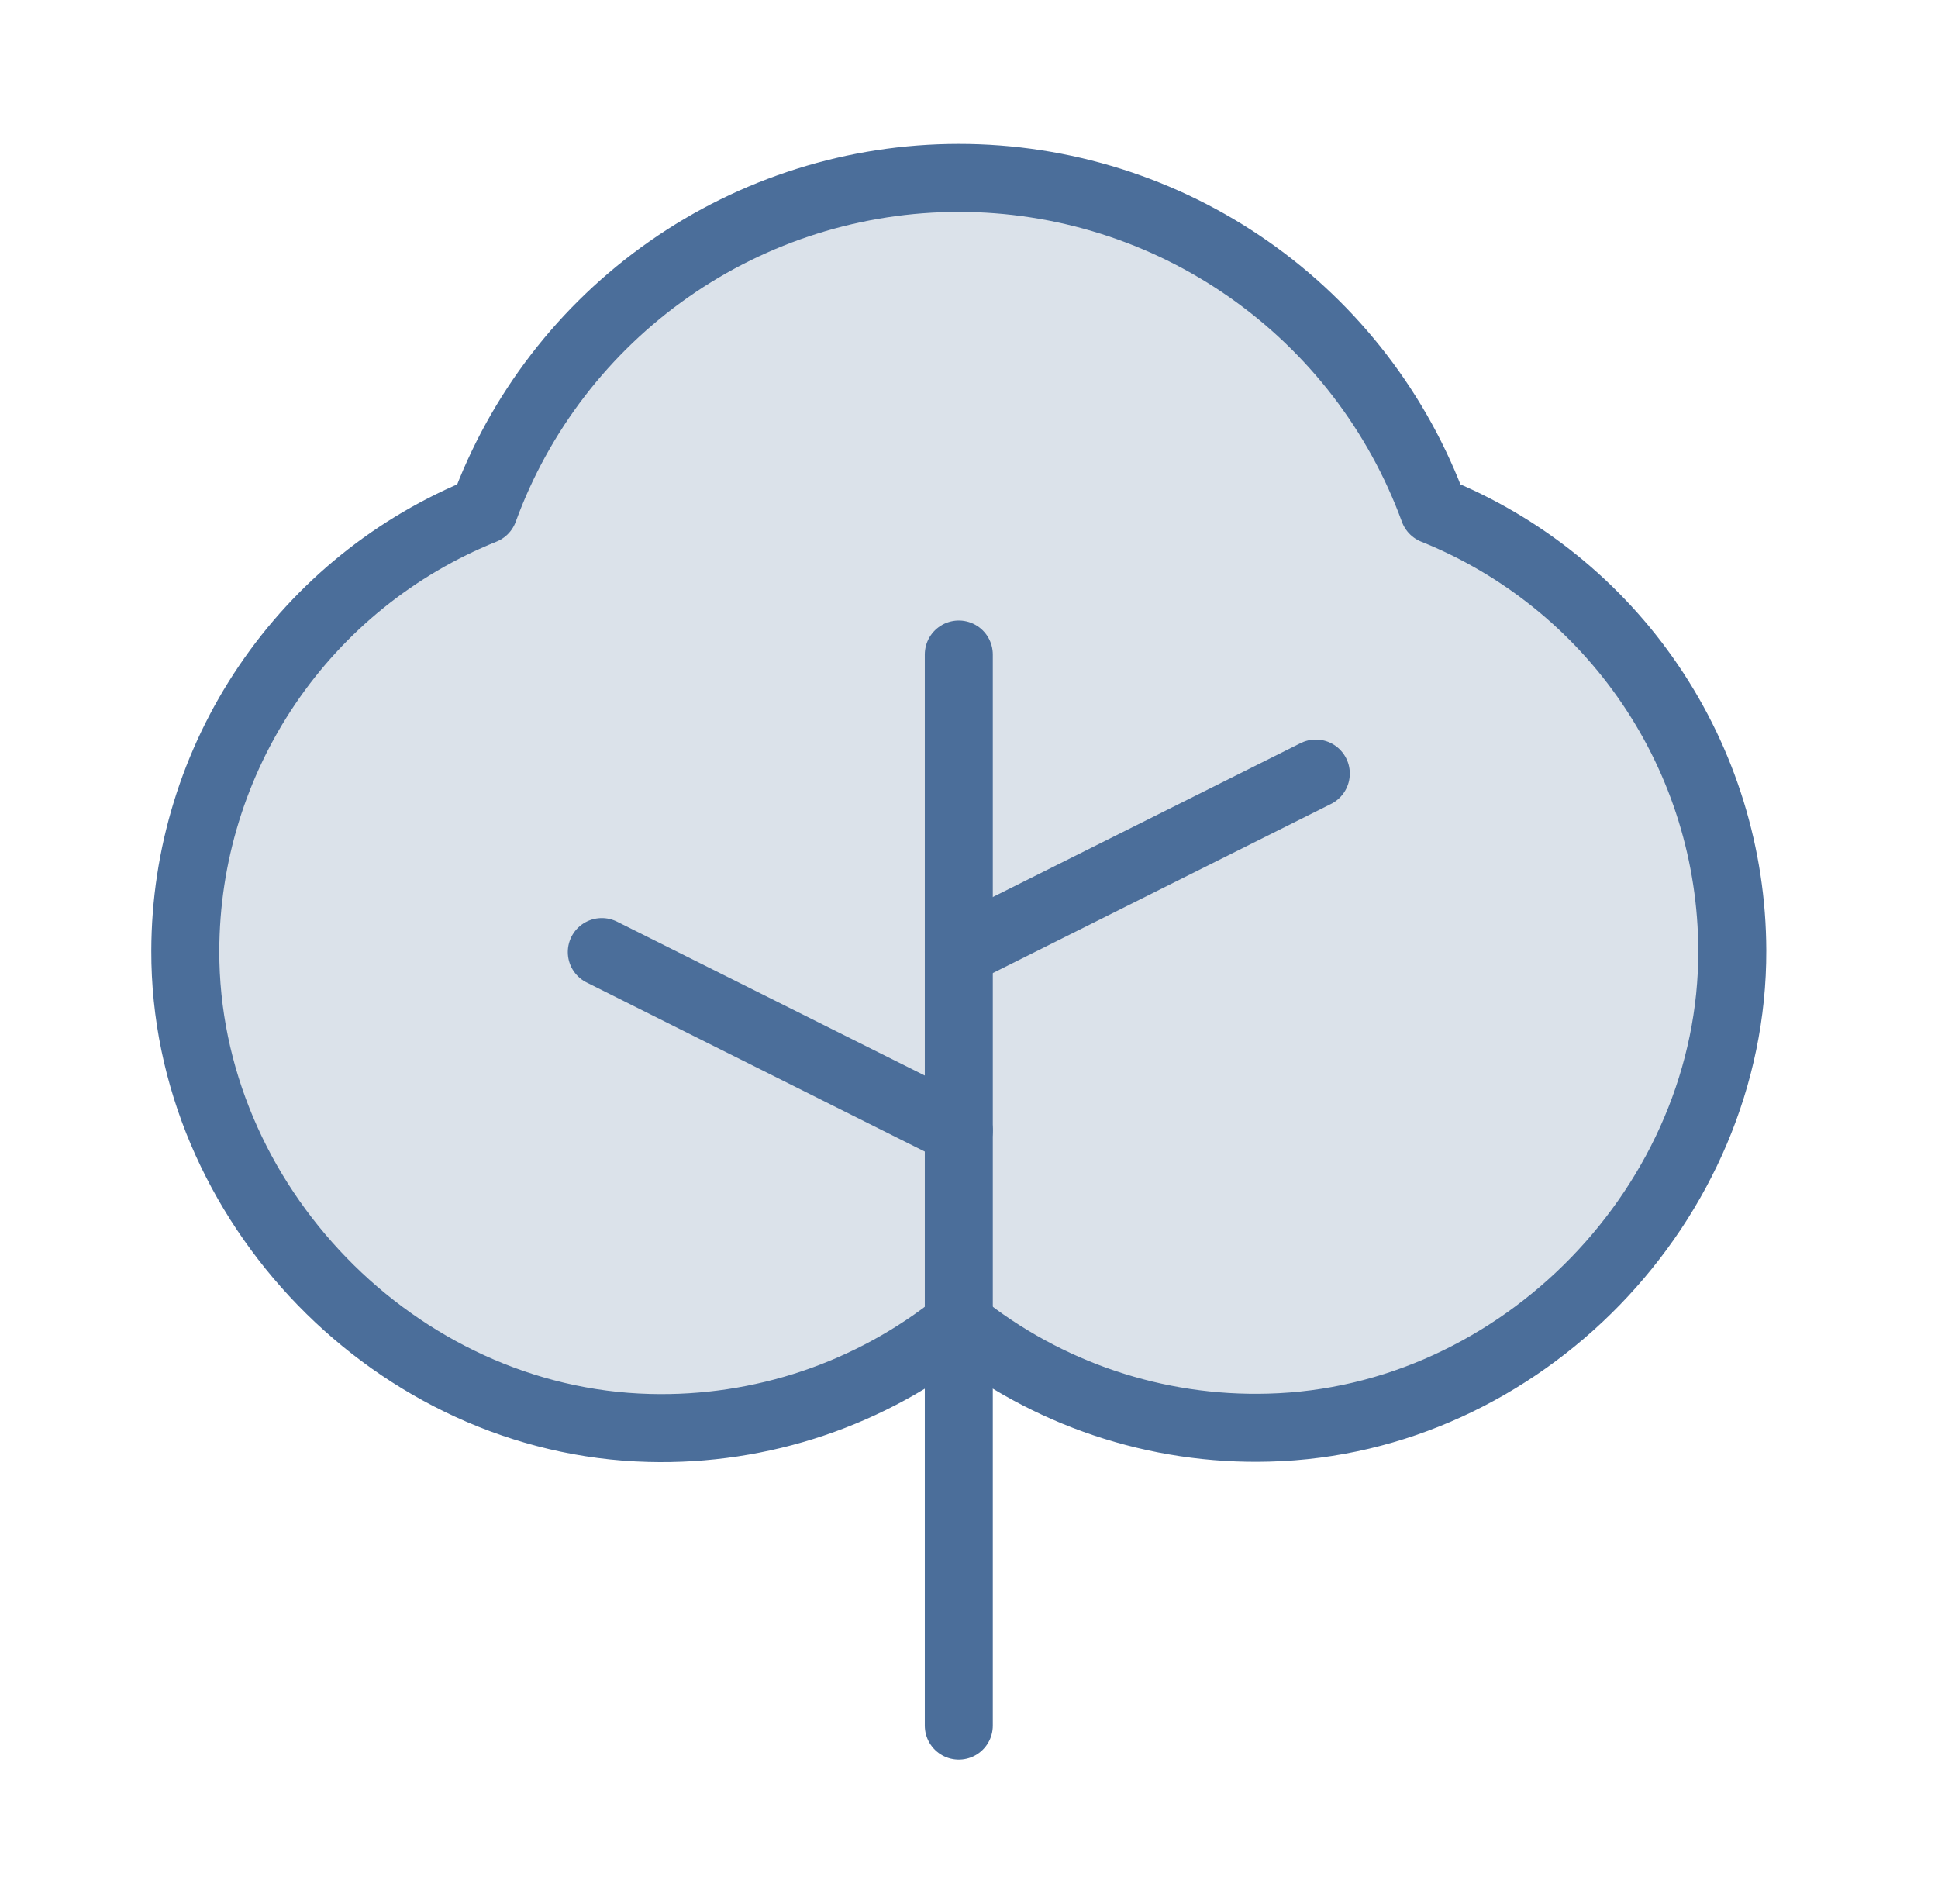 <svg width="57" height="56" viewBox="0 0 57 56" fill="none" xmlns="http://www.w3.org/2000/svg">
<g id="Tree" clip-path="url(#clip0_531_8457)">
<path id="Vector" opacity="0.2" d="M28.2 38.924C30.779 40.994 34.009 42.079 37.313 41.987C44.736 41.799 50.97 35.376 50.95 27.952C50.942 25.165 50.103 22.443 48.539 20.136C46.975 17.829 44.758 16.041 42.172 15.002C41.125 12.138 39.224 9.664 36.725 7.917C34.225 6.169 31.25 5.232 28.2 5.232C25.151 5.232 22.175 6.169 19.676 7.917C17.177 9.664 15.275 12.138 14.229 15.002C11.641 16.042 9.423 17.831 7.859 20.14C6.295 22.449 5.456 25.172 5.45 27.961C5.431 35.385 11.667 41.807 19.089 41.996C22.394 42.085 25.624 40.996 28.2 38.924Z" fill="#4B6E9A"/>
<path id="Vector_2" d="M28.2 50.75V19.25" stroke="#4B6E9A" stroke-width="2" stroke-linecap="round" stroke-linejoin="round"/>
<path id="Vector_3" d="M28.2 33.25L17.7 28" stroke="#4B6E9A" stroke-width="2" stroke-linecap="round" stroke-linejoin="round"/>
<path id="Vector_4" d="M28.2 28L38.7 22.75" stroke="#4B6E9A" stroke-width="2" stroke-linecap="round" stroke-linejoin="round"/>
<path id="Vector_5" d="M28.2 38.924C30.779 40.994 34.009 42.079 37.313 41.987C44.736 41.799 50.97 35.376 50.95 27.952C50.942 25.165 50.103 22.443 48.539 20.136C46.975 17.829 44.758 16.041 42.172 15.002C41.125 12.138 39.224 9.664 36.725 7.917C34.225 6.169 31.25 5.232 28.2 5.232C25.151 5.232 22.175 6.169 19.676 7.917C17.177 9.664 15.275 12.138 14.229 15.002C11.641 16.042 9.423 17.831 7.859 20.14C6.295 22.449 5.456 25.172 5.45 27.961C5.431 35.385 11.667 41.807 19.089 41.996C22.394 42.085 25.624 40.996 28.2 38.924Z" stroke="#4B6E9A" stroke-width="2" stroke-linecap="round" stroke-linejoin="round"/>
</g>
<defs>
<clipPath id="clip0_531_8457">
<rect width="56" height="56" fill="white" transform="translate(0.2)"/>
</clipPath>
</defs>
</svg>
